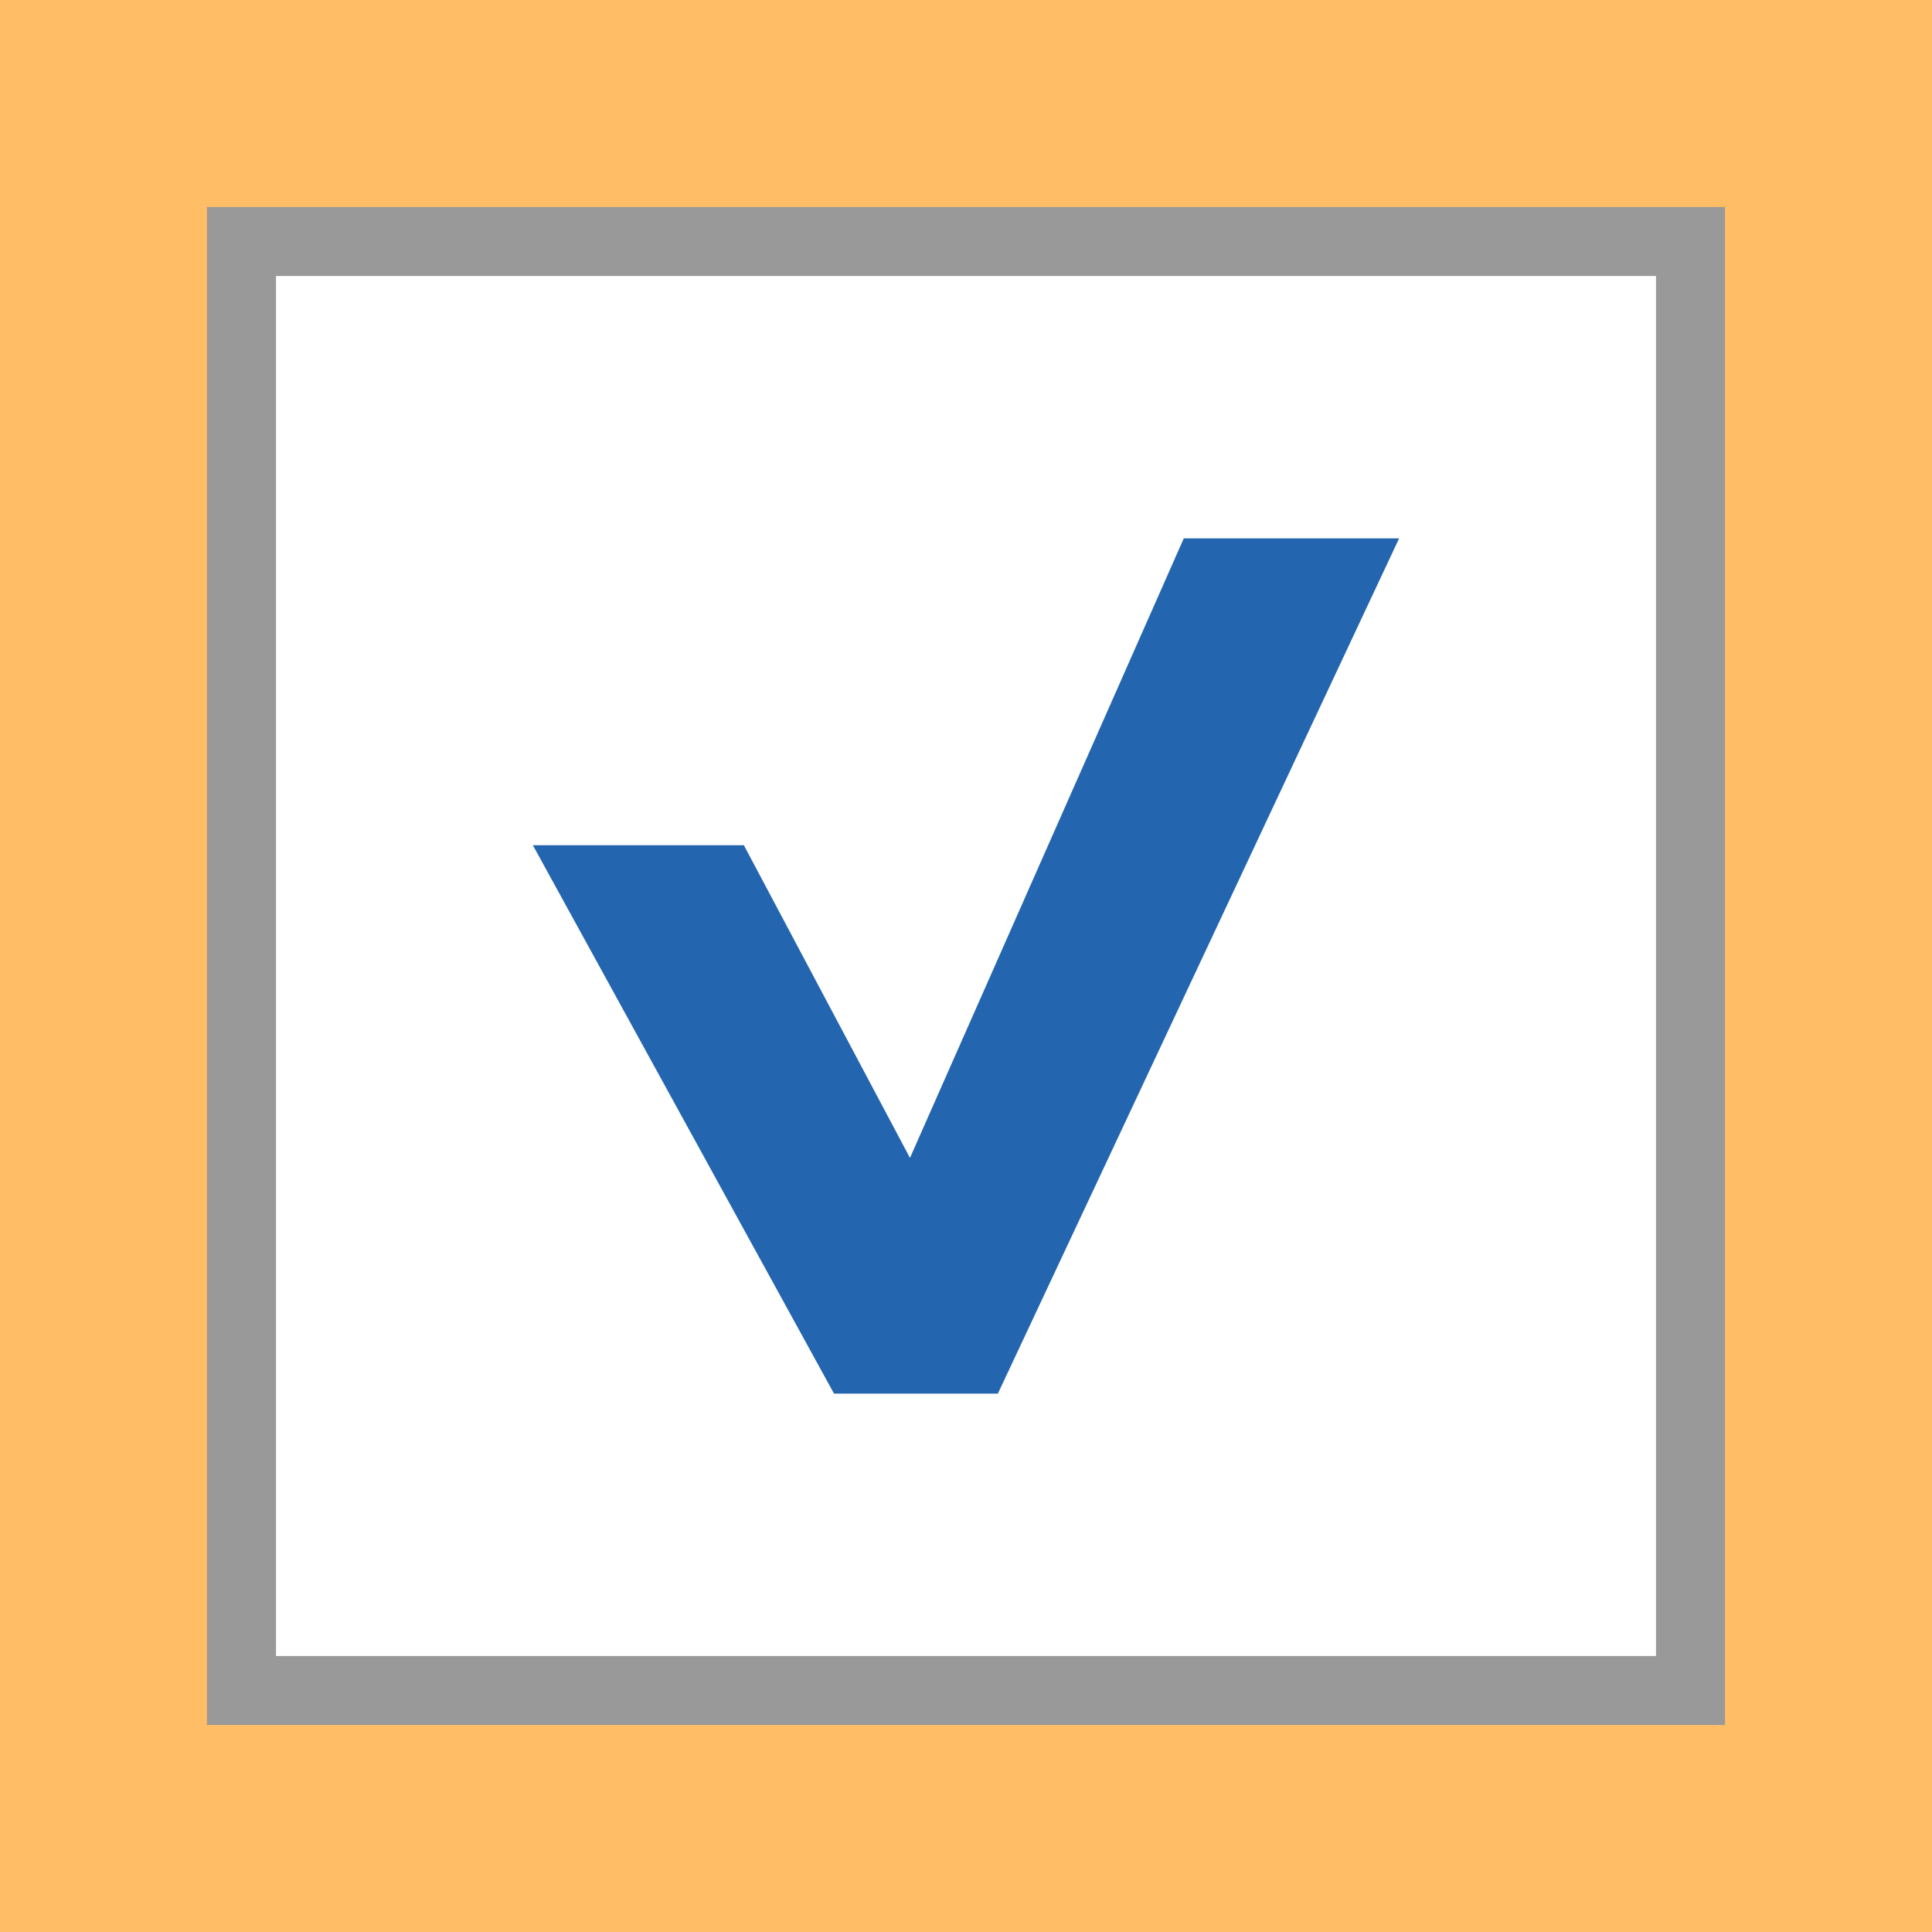 <?xml version="1.0" encoding="utf-8"?>
<!-- Generator: Adobe Illustrator 16.0.0, SVG Export Plug-In . SVG Version: 6.00 Build 0)  -->
<!DOCTYPE svg PUBLIC "-//W3C//DTD SVG 1.1//EN" "http://www.w3.org/Graphics/SVG/1.1/DTD/svg11.dtd">
<svg version="1.1" id="Layer_1" xmlns="http://www.w3.org/2000/svg" xmlns:xlink="http://www.w3.org/1999/xlink" x="0px" y="0px"
	 width="28px" height="28px" viewBox="0 0 28 28" enable-background="new 0 0 28 28" xml:space="preserve">
<g>
	<rect x="0" y="0" fill="#FFBD66" width="28" height="28"/>
	<rect x="3.5" y="3.5" fill="#FFFFFF" width="21" height="21" stroke="#999999"/>
	<polygon fill="#2365AF" points="14.462,20.197 12.087,20.197 7.723,12.25 10.781,12.25 13.188,16.781 17.156,7.803 20.277,7.803"/>
</g>
</svg>

